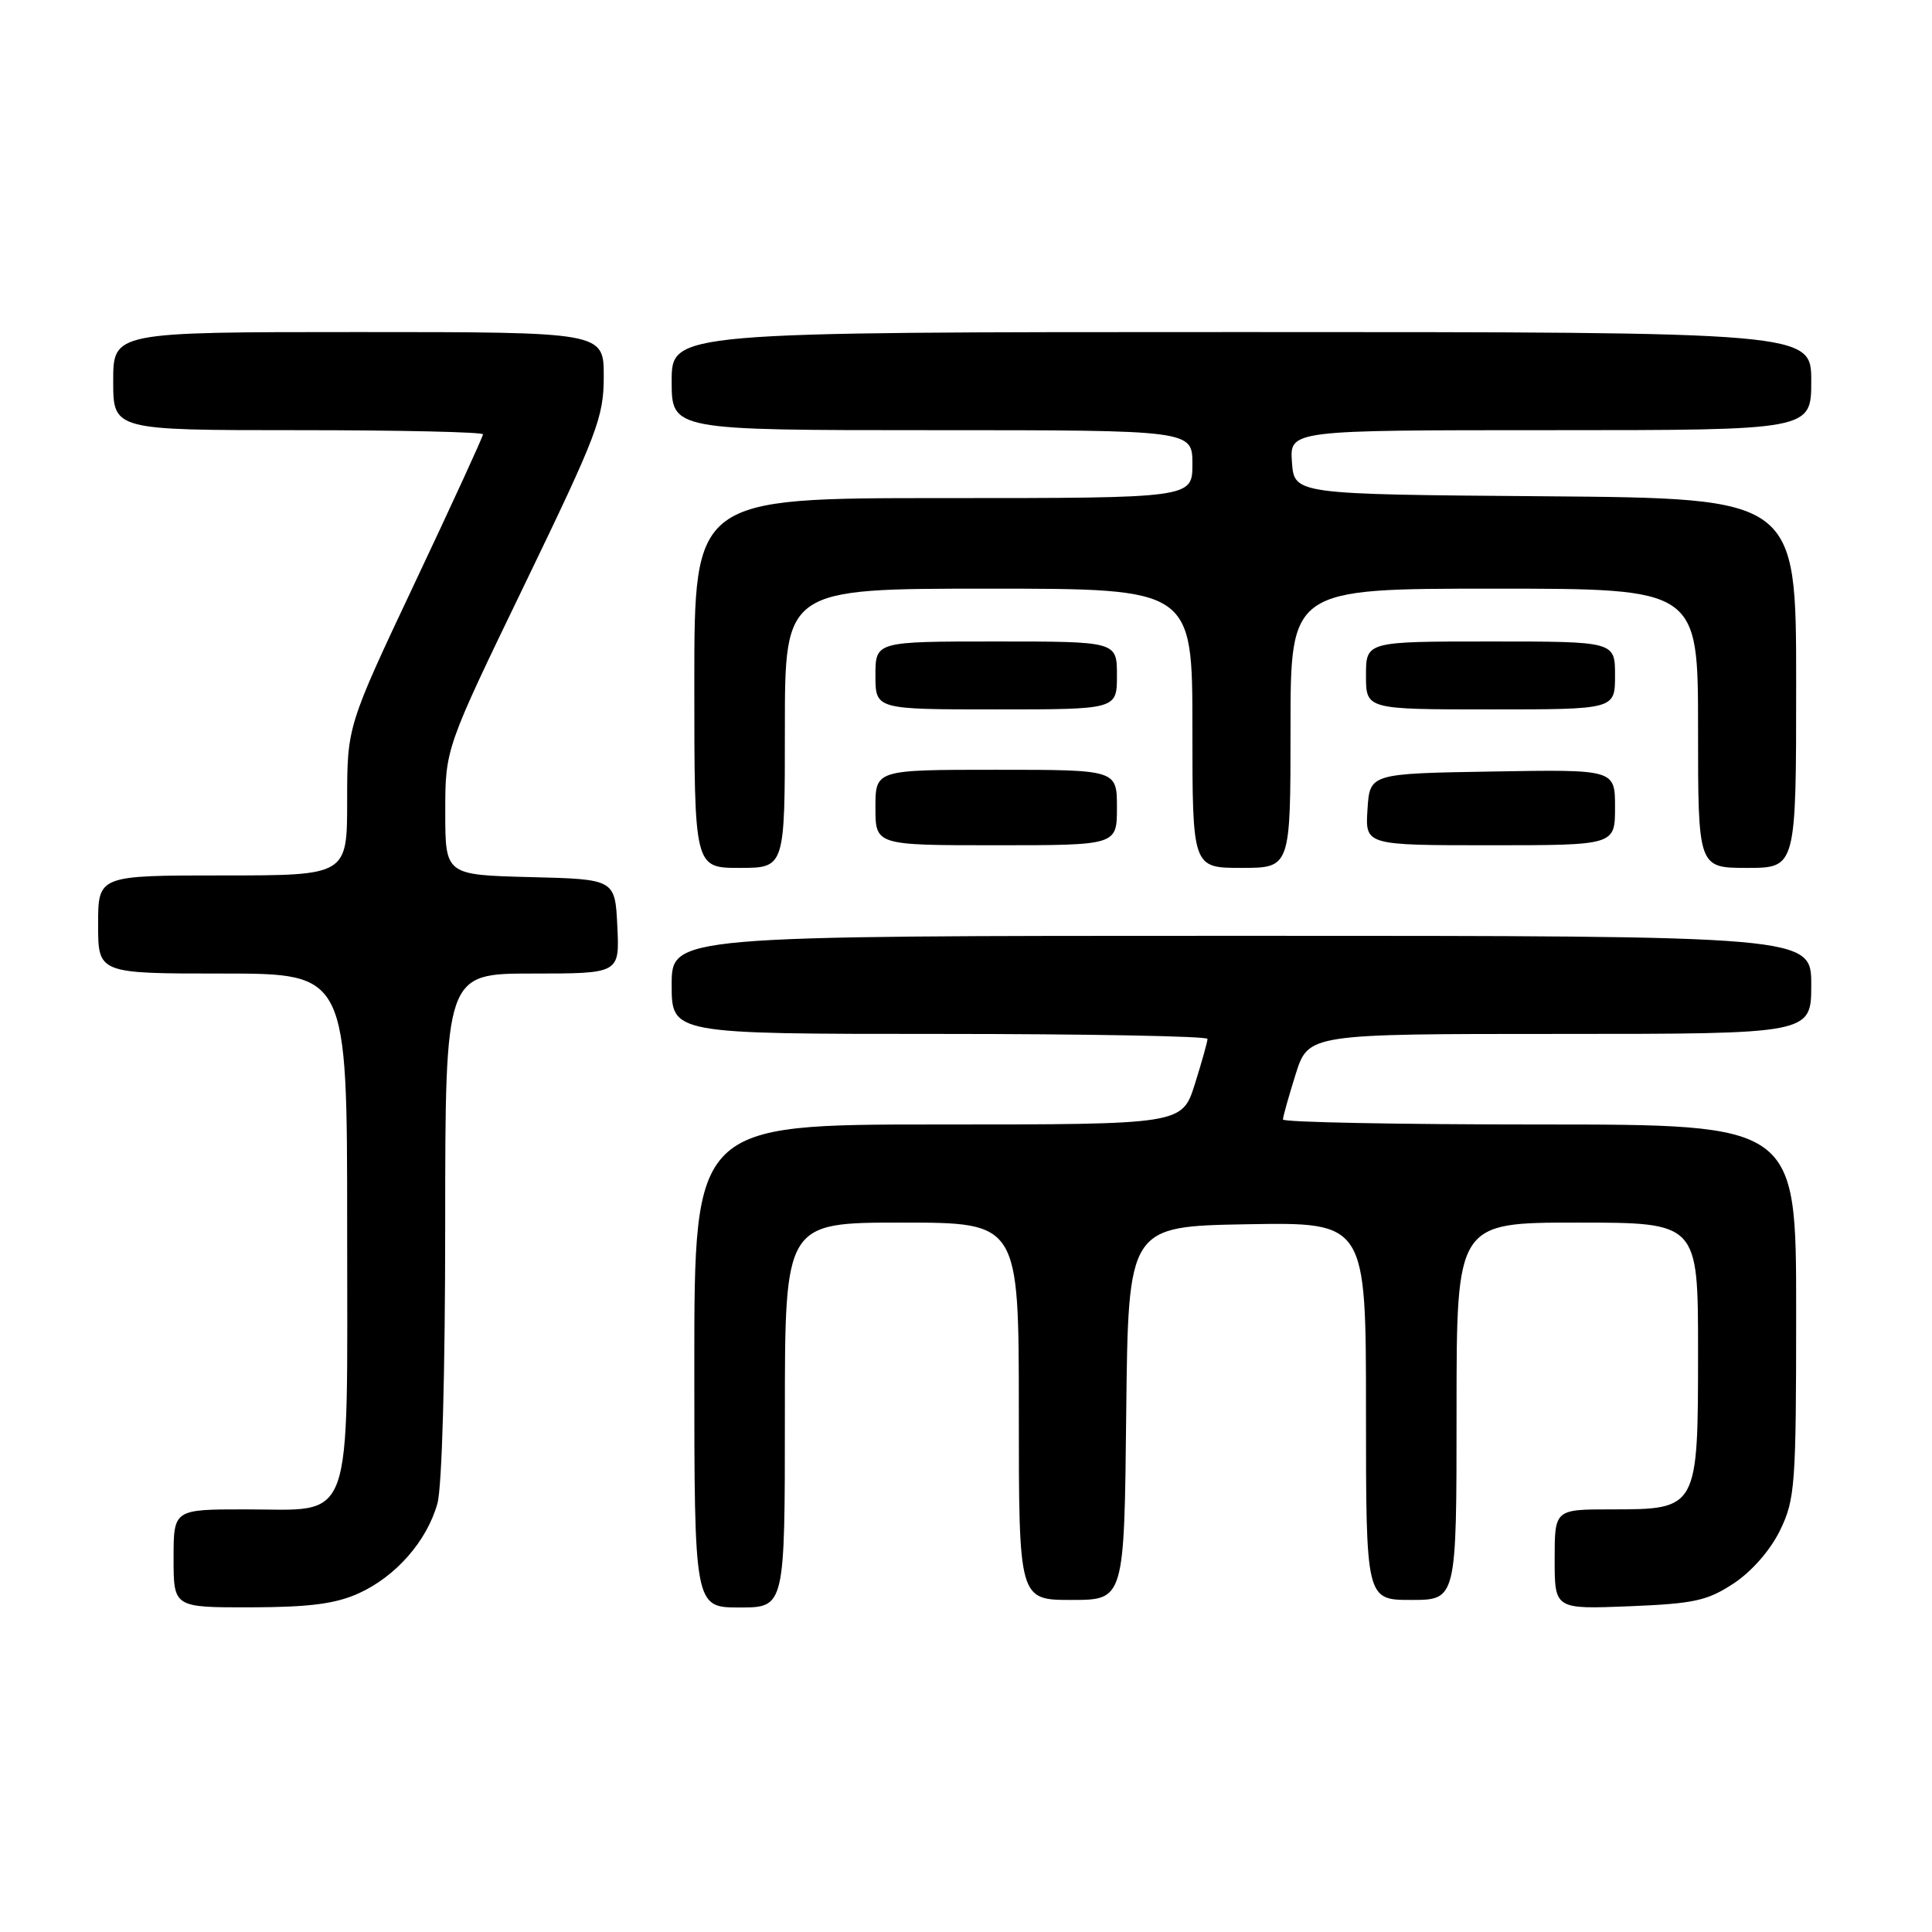 <?xml version="1.0" encoding="UTF-8" standalone="no"?>
<!DOCTYPE svg PUBLIC "-//W3C//DTD SVG 1.1//EN" "http://www.w3.org/Graphics/SVG/1.1/DTD/svg11.dtd" >
<svg xmlns="http://www.w3.org/2000/svg" xmlns:xlink="http://www.w3.org/1999/xlink" version="1.1" viewBox="0 0 256 256">
 <g >
 <path fill="currentColor"
d=" M 47.54 211.12 C 52.47 208.88 56.57 204.19 57.96 199.22 C 58.57 197.01 58.99 182.04 58.99 162.25 C 59.00 129.00 59.00 129.00 70.55 129.00 C 82.10 129.00 82.10 129.00 81.80 122.75 C 81.50 116.50 81.50 116.50 70.25 116.22 C 59.00 115.93 59.00 115.93 59.00 107.57 C 59.00 99.20 59.00 99.20 69.50 77.48 C 79.18 57.45 80.00 55.29 80.00 49.87 C 80.00 44.00 80.00 44.00 47.50 44.00 C 15.00 44.00 15.00 44.00 15.00 50.50 C 15.00 57.00 15.00 57.00 39.50 57.00 C 52.98 57.00 64.00 57.25 64.00 57.55 C 64.00 57.85 59.95 66.68 55.00 77.16 C 46.00 96.23 46.00 96.23 46.00 106.12 C 46.00 116.00 46.00 116.00 29.50 116.00 C 13.00 116.00 13.00 116.00 13.00 122.50 C 13.00 129.00 13.00 129.00 29.50 129.00 C 46.00 129.00 46.00 129.00 46.00 162.50 C 46.00 202.91 47.05 200.00 32.50 200.00 C 23.00 200.00 23.00 200.00 23.00 206.50 C 23.00 213.00 23.00 213.00 33.25 212.98 C 41.02 212.96 44.48 212.51 47.54 211.12 Z  M 104.00 187.50 C 104.00 162.00 104.00 162.00 119.50 162.00 C 135.00 162.00 135.00 162.00 135.00 187.00 C 135.00 212.00 135.00 212.00 141.98 212.00 C 148.97 212.00 148.97 212.00 149.23 187.25 C 149.50 162.50 149.50 162.50 165.25 162.22 C 181.00 161.95 181.00 161.95 181.00 186.97 C 181.00 212.00 181.00 212.00 187.00 212.00 C 193.00 212.00 193.00 212.00 193.00 187.00 C 193.00 162.00 193.00 162.00 209.00 162.00 C 225.00 162.00 225.00 162.00 225.00 179.00 C 225.00 199.98 224.99 200.00 213.50 200.00 C 206.00 200.00 206.00 200.00 206.00 206.62 C 206.00 213.23 206.00 213.23 215.87 212.84 C 224.50 212.49 226.24 212.11 229.75 209.79 C 232.15 208.20 234.61 205.37 235.88 202.75 C 237.86 198.65 238.00 196.79 238.00 173.68 C 238.00 149.00 238.00 149.00 204.00 149.00 C 185.30 149.00 170.00 148.70 170.00 148.34 C 170.00 147.97 170.76 145.27 171.68 142.34 C 173.37 137.00 173.37 137.00 206.68 137.00 C 240.00 137.00 240.00 137.00 240.00 130.50 C 240.00 124.00 240.00 124.00 164.50 124.00 C 89.00 124.00 89.00 124.00 89.00 130.50 C 89.00 137.00 89.00 137.00 124.50 137.00 C 144.03 137.00 160.00 137.30 160.00 137.66 C 160.00 138.03 159.24 140.73 158.32 143.66 C 156.63 149.00 156.63 149.00 124.32 149.00 C 92.00 149.00 92.00 149.00 92.00 181.00 C 92.00 213.00 92.00 213.00 98.00 213.00 C 104.00 213.00 104.00 213.00 104.00 187.50 Z  M 104.00 96.50 C 104.00 78.00 104.00 78.00 131.00 78.00 C 158.00 78.00 158.00 78.00 158.00 96.50 C 158.00 115.00 158.00 115.00 164.50 115.00 C 171.00 115.00 171.00 115.00 171.00 96.50 C 171.00 78.00 171.00 78.00 198.00 78.00 C 225.00 78.00 225.00 78.00 225.00 96.50 C 225.00 115.00 225.00 115.00 231.50 115.00 C 238.00 115.00 238.00 115.00 238.00 90.51 C 238.00 66.03 238.00 66.03 204.75 65.76 C 171.50 65.50 171.50 65.50 171.19 61.25 C 170.89 57.00 170.89 57.00 205.44 57.00 C 240.00 57.00 240.00 57.00 240.00 50.50 C 240.00 44.00 240.00 44.00 164.50 44.00 C 89.00 44.00 89.00 44.00 89.00 50.50 C 89.00 57.00 89.00 57.00 123.50 57.00 C 158.00 57.00 158.00 57.00 158.00 61.50 C 158.00 66.00 158.00 66.00 125.00 66.00 C 92.00 66.00 92.00 66.00 92.00 90.50 C 92.00 115.00 92.00 115.00 98.00 115.00 C 104.00 115.00 104.00 115.00 104.00 96.50 Z  M 148.00 107.00 C 148.00 102.00 148.00 102.00 132.00 102.00 C 116.00 102.00 116.00 102.00 116.00 107.00 C 116.00 112.00 116.00 112.00 132.00 112.00 C 148.00 112.00 148.00 112.00 148.00 107.00 Z  M 214.00 106.98 C 214.00 101.95 214.00 101.95 197.75 102.23 C 181.50 102.50 181.50 102.50 181.20 107.25 C 180.89 112.00 180.89 112.00 197.45 112.00 C 214.00 112.00 214.00 112.00 214.00 106.98 Z  M 148.00 89.50 C 148.00 85.00 148.00 85.00 132.00 85.00 C 116.00 85.00 116.00 85.00 116.00 89.50 C 116.00 94.00 116.00 94.00 132.00 94.00 C 148.00 94.00 148.00 94.00 148.00 89.50 Z  M 214.00 89.50 C 214.00 85.00 214.00 85.00 197.50 85.00 C 181.00 85.00 181.00 85.00 181.00 89.50 C 181.00 94.00 181.00 94.00 197.50 94.00 C 214.00 94.00 214.00 94.00 214.00 89.50 Z "/>
</g>
</svg>